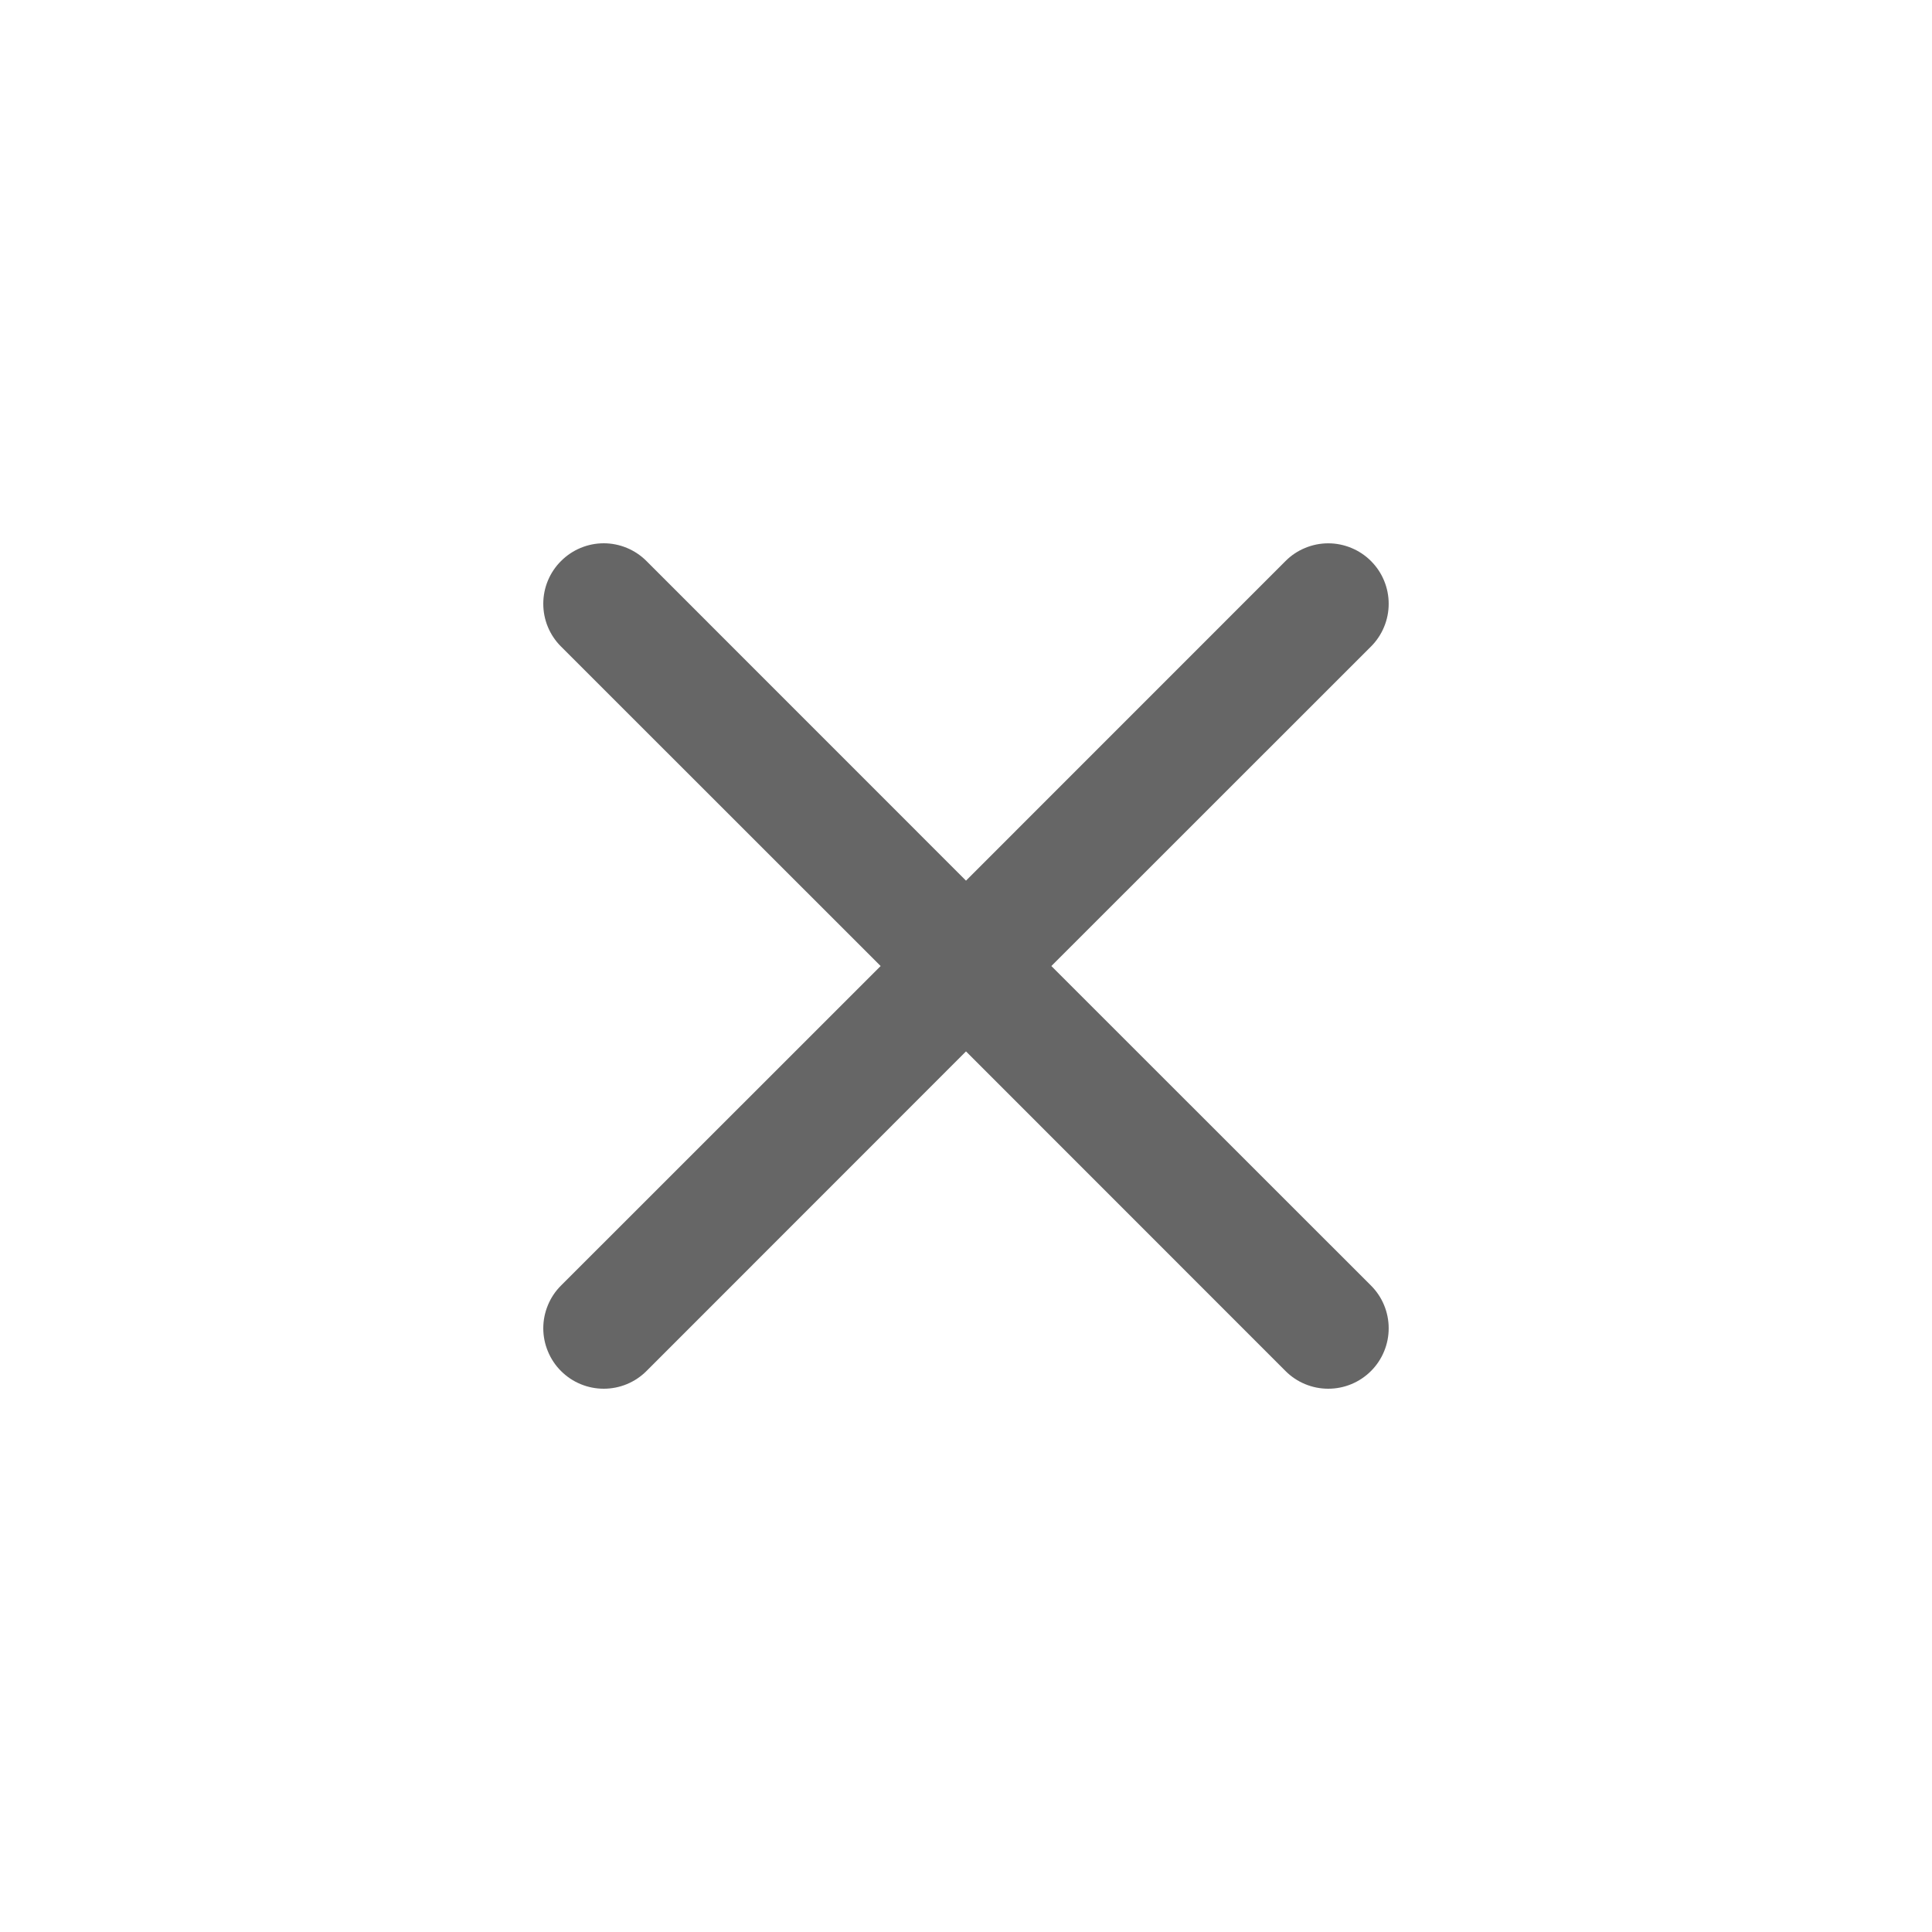 <svg width="50" height="50" viewBox="0 0 50 50" fill="none" xmlns="http://www.w3.org/2000/svg">
<path d="M14.519 14.52C14.664 14.374 14.836 14.259 15.026 14.18C15.216 14.101 15.419 14.06 15.625 14.06C15.83 14.06 16.034 14.101 16.224 14.18C16.413 14.259 16.586 14.374 16.731 14.52L25 22.791L33.269 14.52C33.414 14.374 33.586 14.259 33.776 14.181C33.966 14.102 34.169 14.061 34.375 14.061C34.58 14.061 34.784 14.102 34.974 14.181C35.163 14.259 35.336 14.374 35.481 14.52C35.626 14.665 35.742 14.837 35.82 15.027C35.899 15.217 35.939 15.42 35.939 15.626C35.939 15.831 35.899 16.035 35.82 16.224C35.742 16.414 35.626 16.587 35.481 16.732L27.209 25.001L35.481 33.27C35.626 33.415 35.742 33.587 35.82 33.777C35.899 33.967 35.939 34.17 35.939 34.376C35.939 34.581 35.899 34.785 35.82 34.974C35.742 35.164 35.626 35.337 35.481 35.482C35.336 35.627 35.163 35.743 34.974 35.821C34.784 35.9 34.58 35.94 34.375 35.94C34.169 35.94 33.966 35.9 33.776 35.821C33.586 35.743 33.414 35.627 33.269 35.482L25 27.21L16.731 35.482C16.586 35.627 16.413 35.743 16.224 35.821C16.034 35.9 15.83 35.94 15.625 35.94C15.419 35.94 15.216 35.9 15.026 35.821C14.836 35.743 14.664 35.627 14.519 35.482C14.373 35.337 14.258 35.164 14.18 34.974C14.101 34.785 14.06 34.581 14.06 34.376C14.06 34.17 14.101 33.967 14.18 33.777C14.258 33.587 14.373 33.415 14.519 33.27L22.791 25.001L14.519 16.732C14.373 16.587 14.258 16.415 14.179 16.225C14.1 16.035 14.06 15.831 14.06 15.626C14.06 15.42 14.1 15.217 14.179 15.027C14.258 14.837 14.373 14.665 14.519 14.52Z" fill="#666666"/>
</svg>
